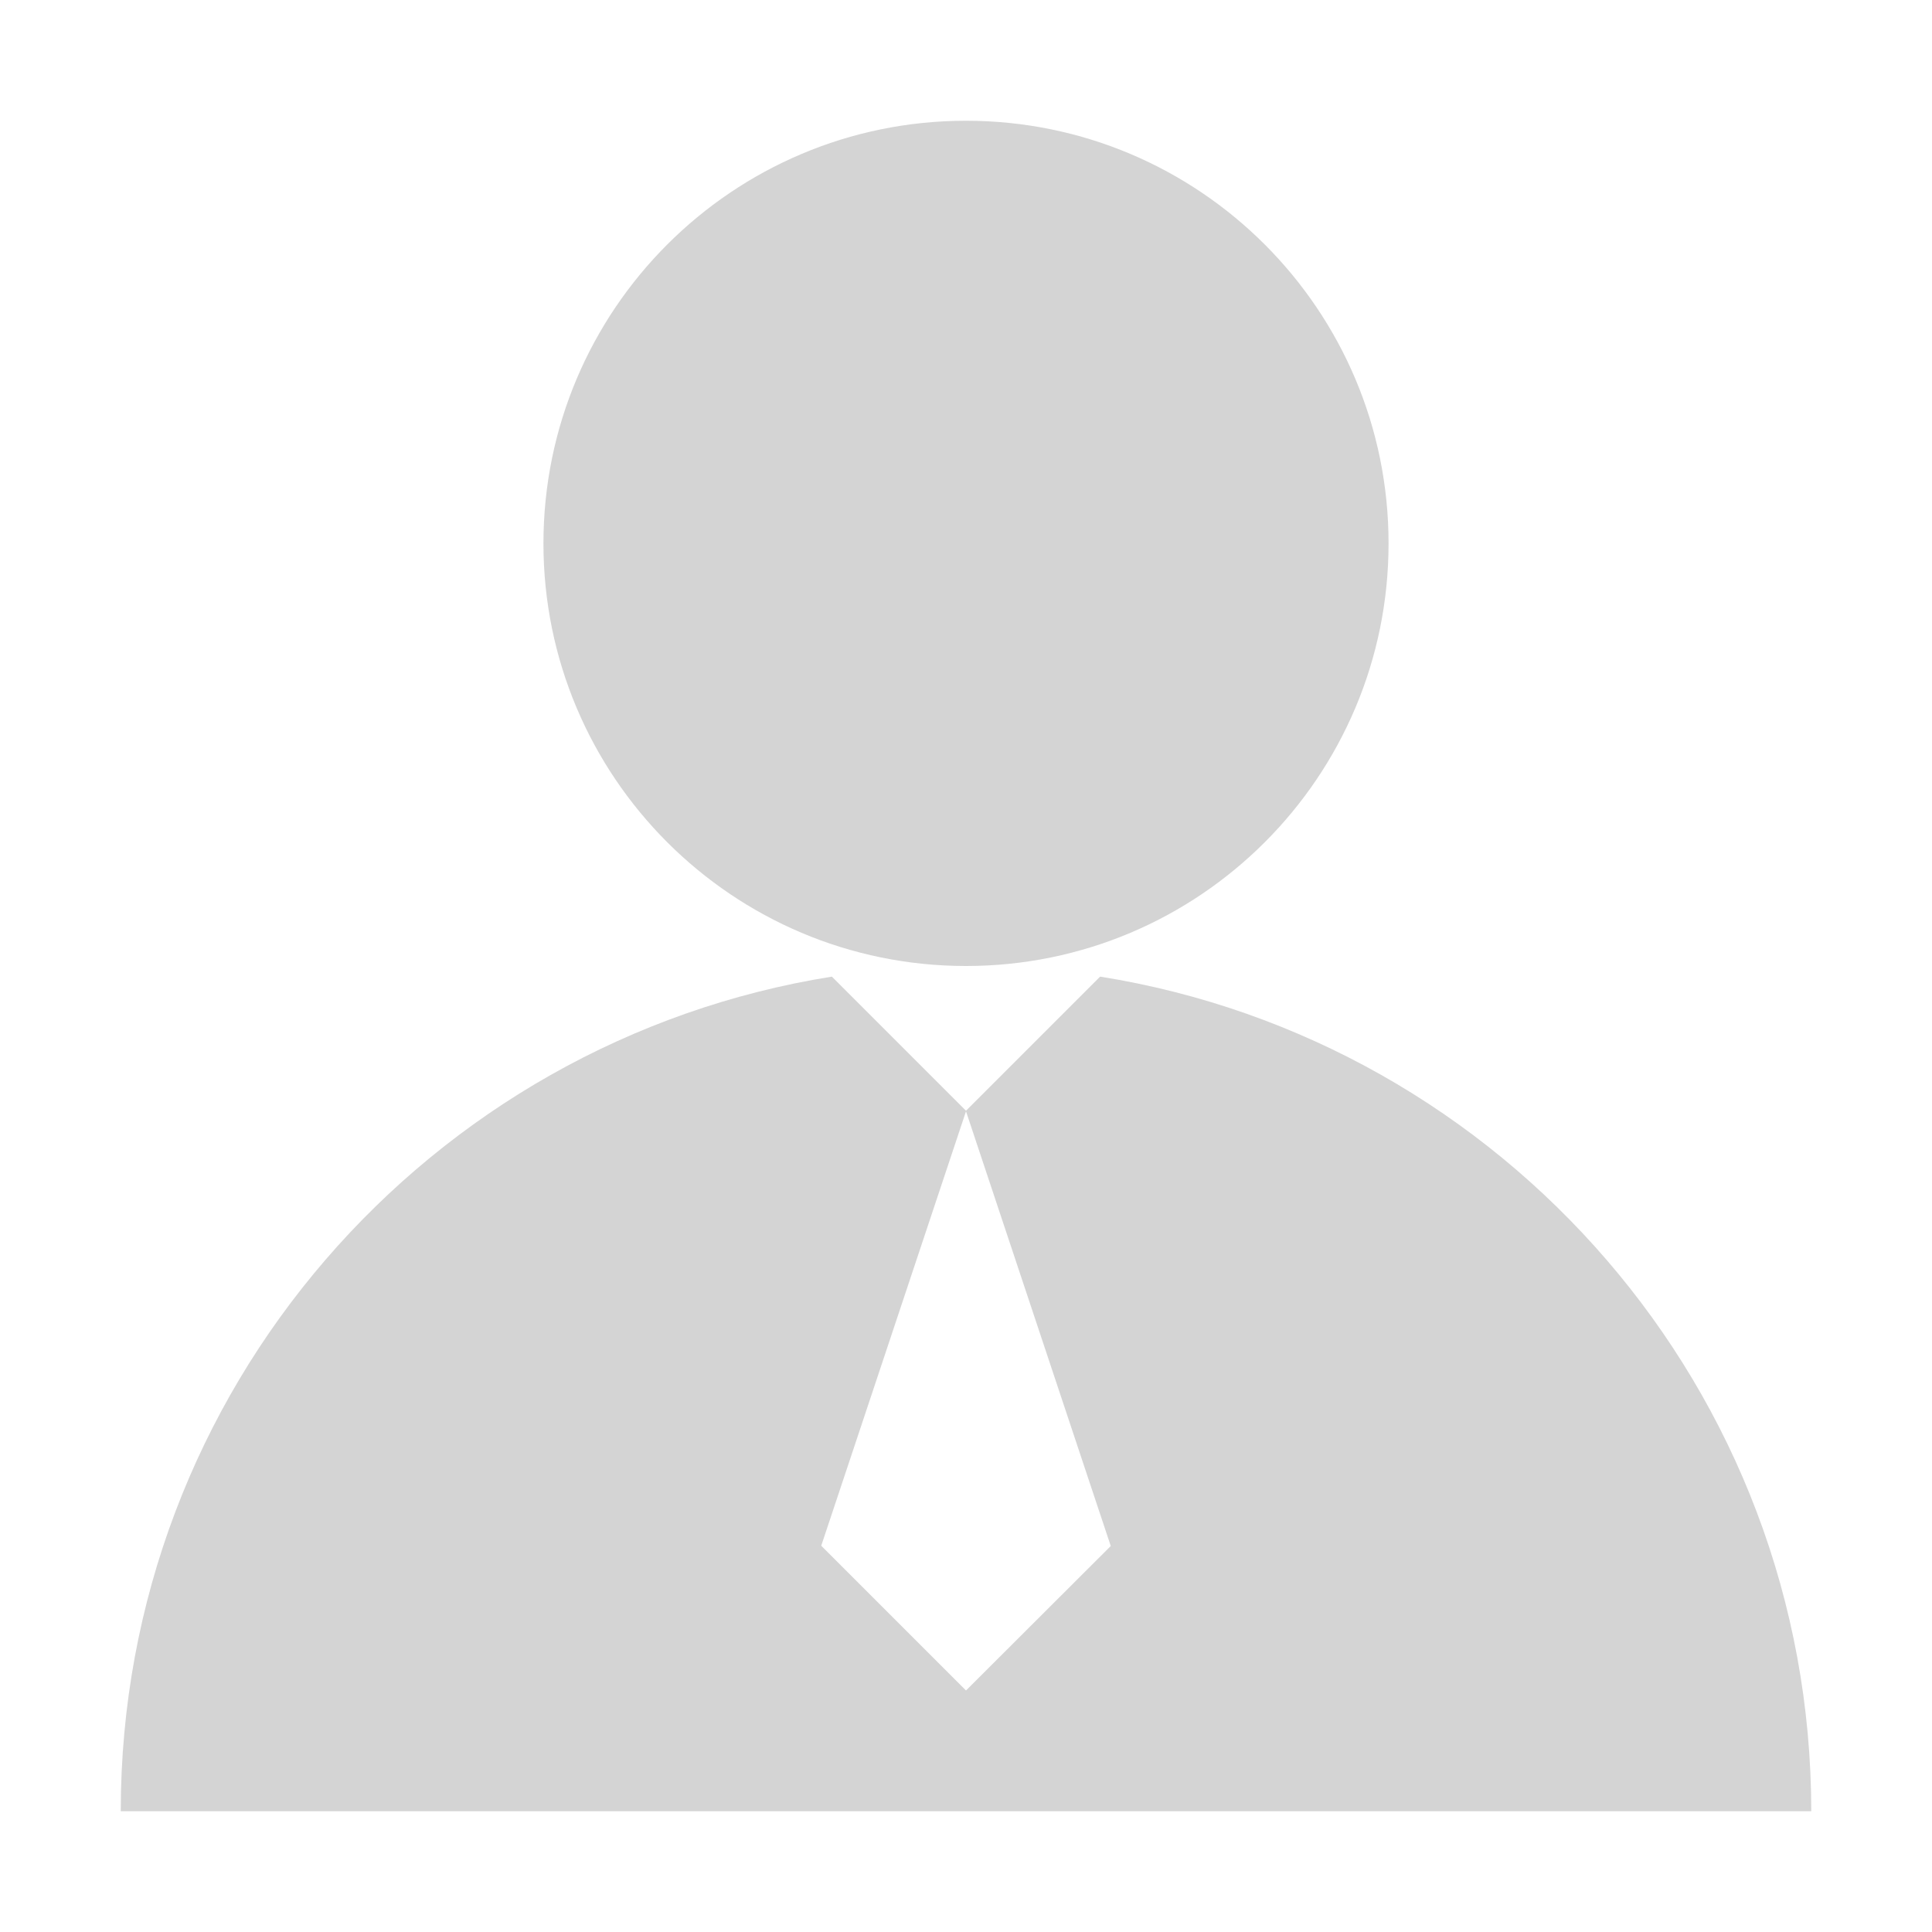 <?xml version="1.0" encoding="UTF-8"?>
<svg width="14px" height="14px" viewBox="0 0 14 14" version="1.1" xmlns="http://www.w3.org/2000/svg" xmlns:xlink="http://www.w3.org/1999/xlink">
    <g id="招商页面" stroke="none" stroke-width="1" fill="none" fill-rule="evenodd">
        <g id="1-首页" transform="translate(-1155, -460)" fill-rule="nonzero">
            <g id="注册经纪人数" transform="translate(1155, 460)">
                <rect id="矩形" fill="#A8A8A8" opacity="0" x="0" y="0" width="14" height="14"></rect>
                <path d="M3.938,3.938 C3.938,5.629 5.309,7 7,7 C8.691,7 10.062,5.629 10.062,3.938 C10.062,2.246 8.691,0.875 7,0.875 C5.309,0.875 3.938,2.246 3.938,3.938 Z" id="路径" fill="#D4D4D4"></path>
                <path d="M7.972,7.077 L7,8.049 L6.028,7.077 C3.108,7.543 0.875,10.073 0.875,13.125 L13.125,13.125 C13.125,10.073 10.892,7.543 7.972,7.077 Z M7,12.25 L5.951,11.201 L7,8.053 L8.049,11.203 L7,12.25 Z" id="形状" fill="#D4D4D4"></path>
            </g>
        </g>
    </g>
</svg>